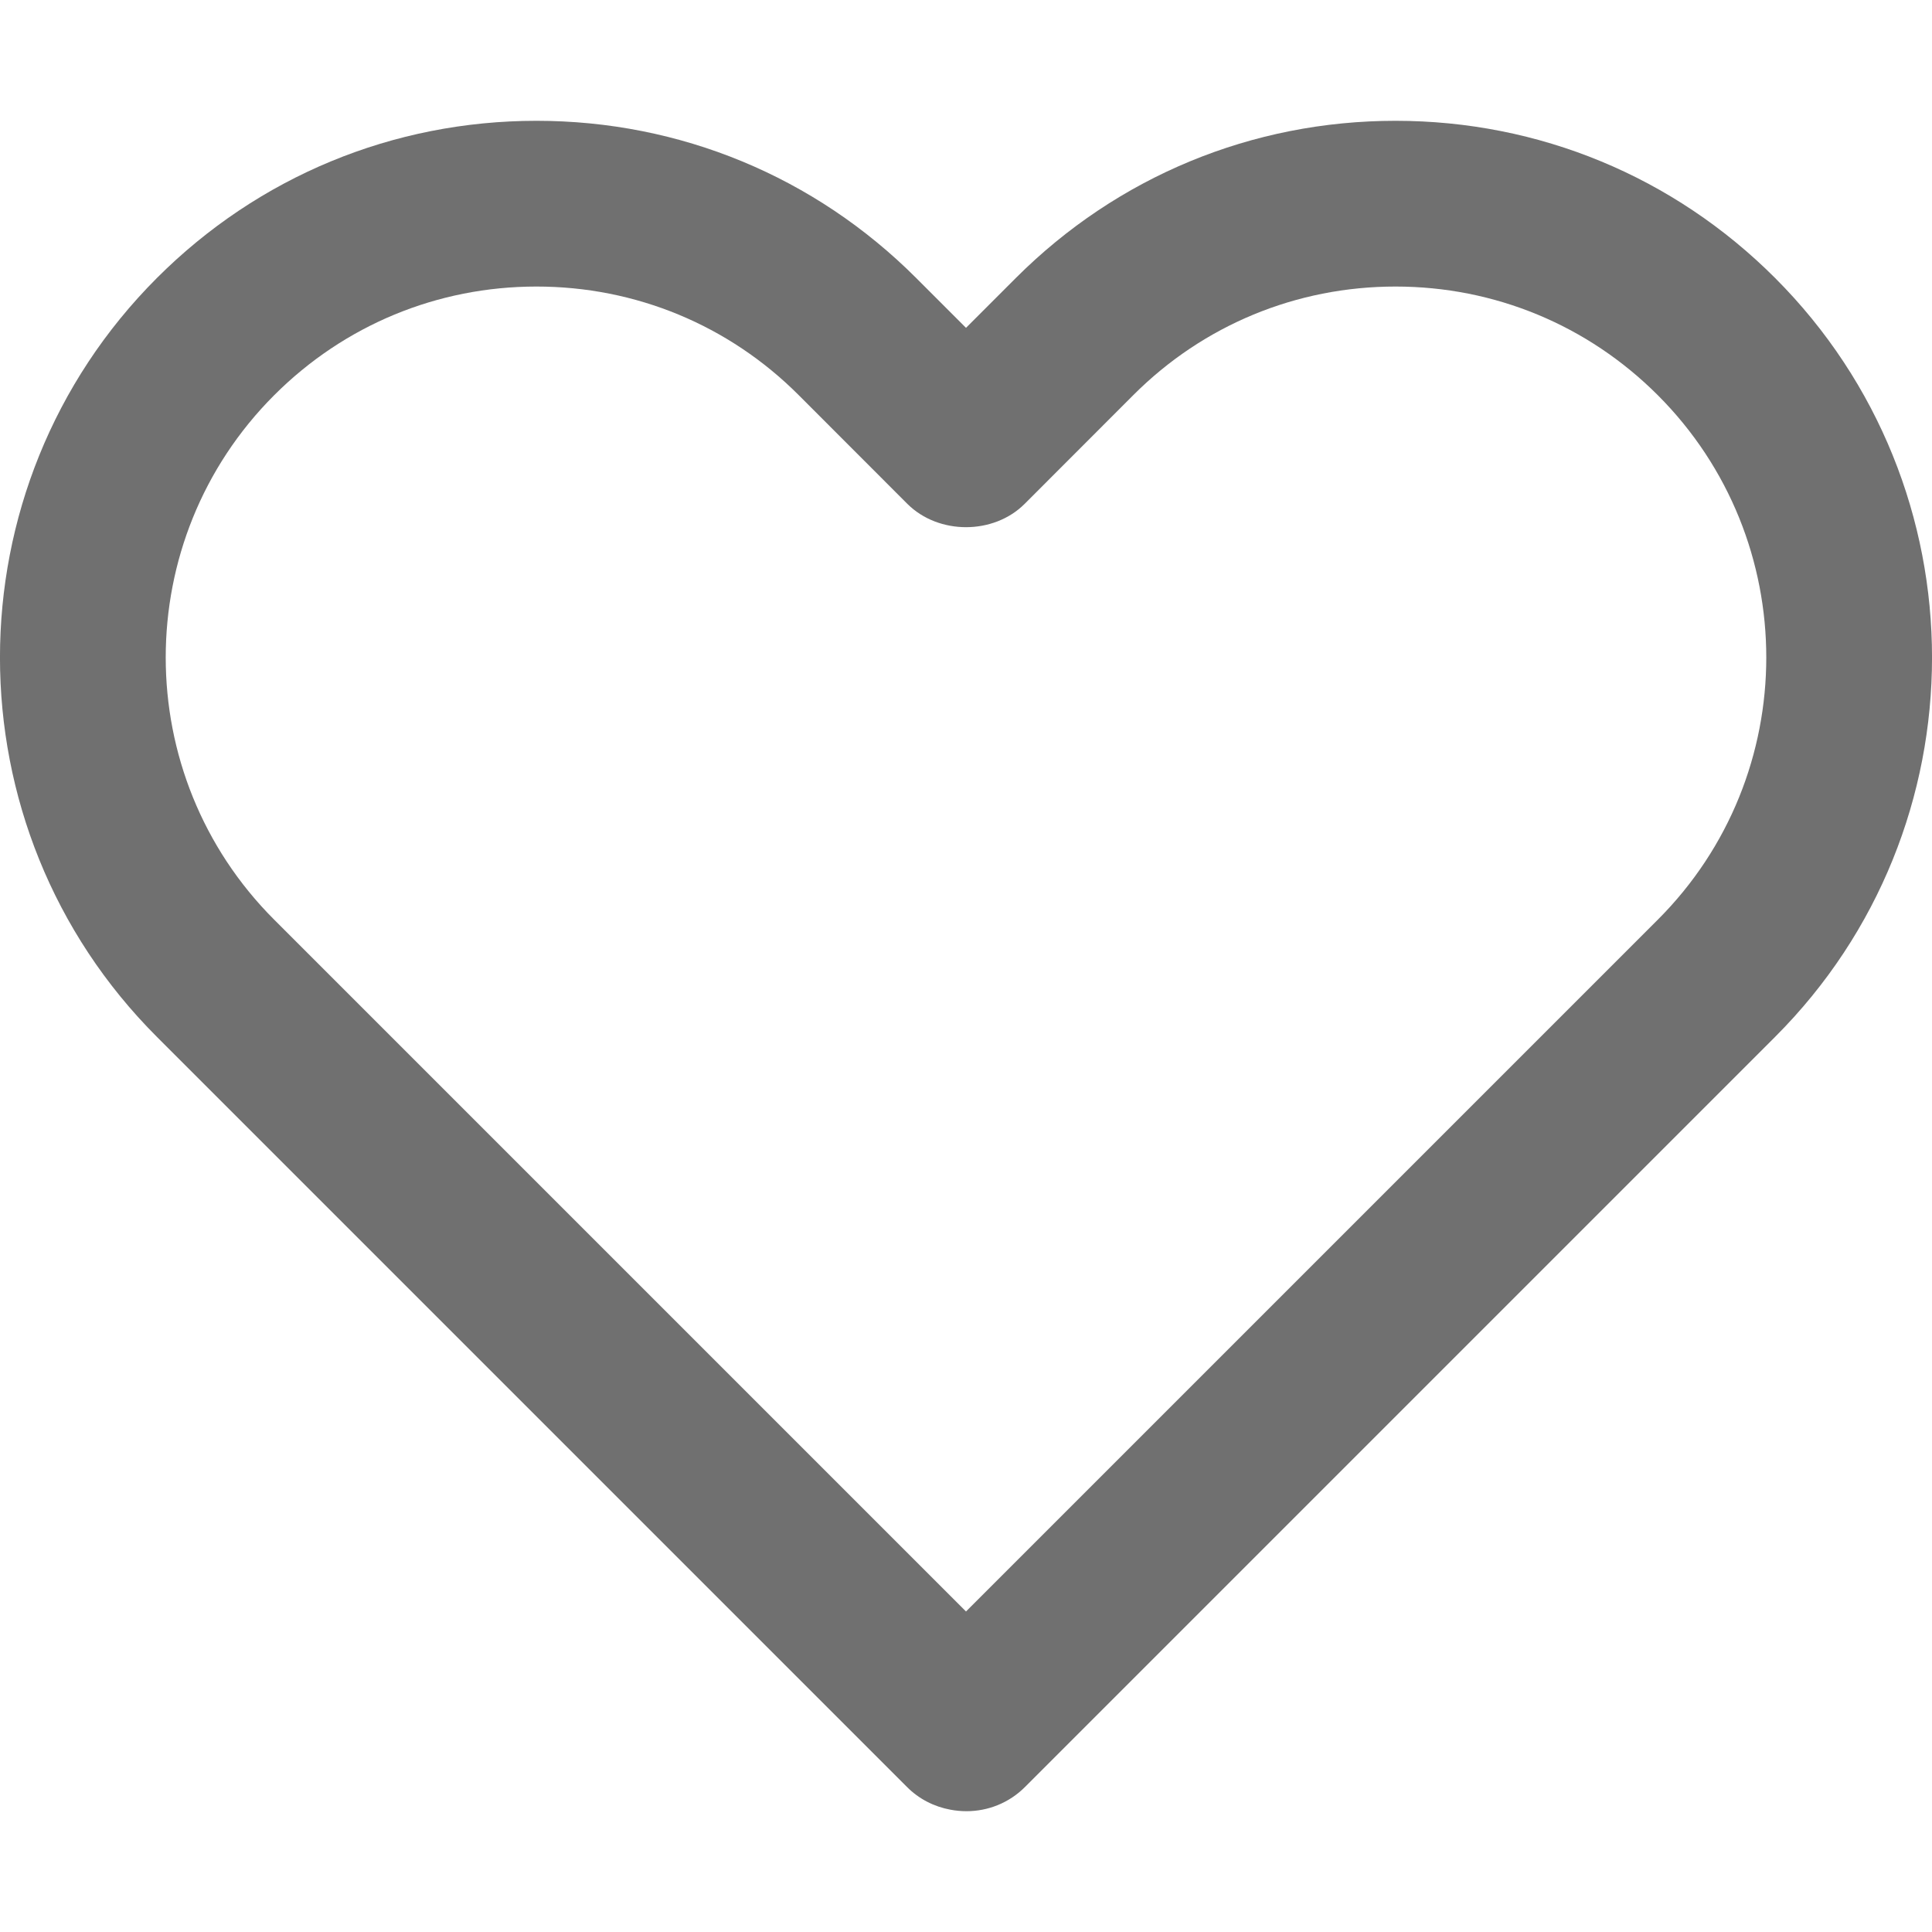 <svg width="19" height="19" viewBox="0 0 19 19" fill="none" xmlns="http://www.w3.org/2000/svg">
<g clip-path="url(#clip0)">
<path d="M17.456 2.733C16.459 1.736 15.134 1.188 13.724 1.188C12.314 1.188 10.989 1.736 9.991 2.733L9.5 3.224L9.009 2.733C8.012 1.736 6.686 1.188 5.276 1.188C3.866 1.188 2.541 1.736 1.544 2.733C-0.515 4.792 -0.515 8.141 1.544 10.198L8.919 17.573C9.039 17.694 9.189 17.768 9.346 17.797C9.399 17.807 9.452 17.812 9.505 17.812C9.713 17.812 9.922 17.733 10.081 17.573L17.456 10.198C19.515 8.141 19.515 4.792 17.456 2.733ZM16.303 9.045L9.5 15.848L2.697 9.045C1.274 7.623 1.274 5.309 2.697 3.886C3.386 3.197 4.302 2.818 5.276 2.818C6.25 2.818 7.167 3.197 7.855 3.886L8.923 4.955C9.23 5.261 9.771 5.261 10.077 4.955L11.145 3.886C11.833 3.197 12.75 2.818 13.724 2.818C14.698 2.818 15.614 3.197 16.303 3.886C17.726 5.309 17.726 7.623 16.303 9.045Z" fill="#707070"/>
</g>
<defs>
<clipPath id="clip0">
<rect width="19" height="19" fill="white" transform="matrix(1 0 0 -1 0 19)"/>
</clipPath>
</defs>
</svg>
